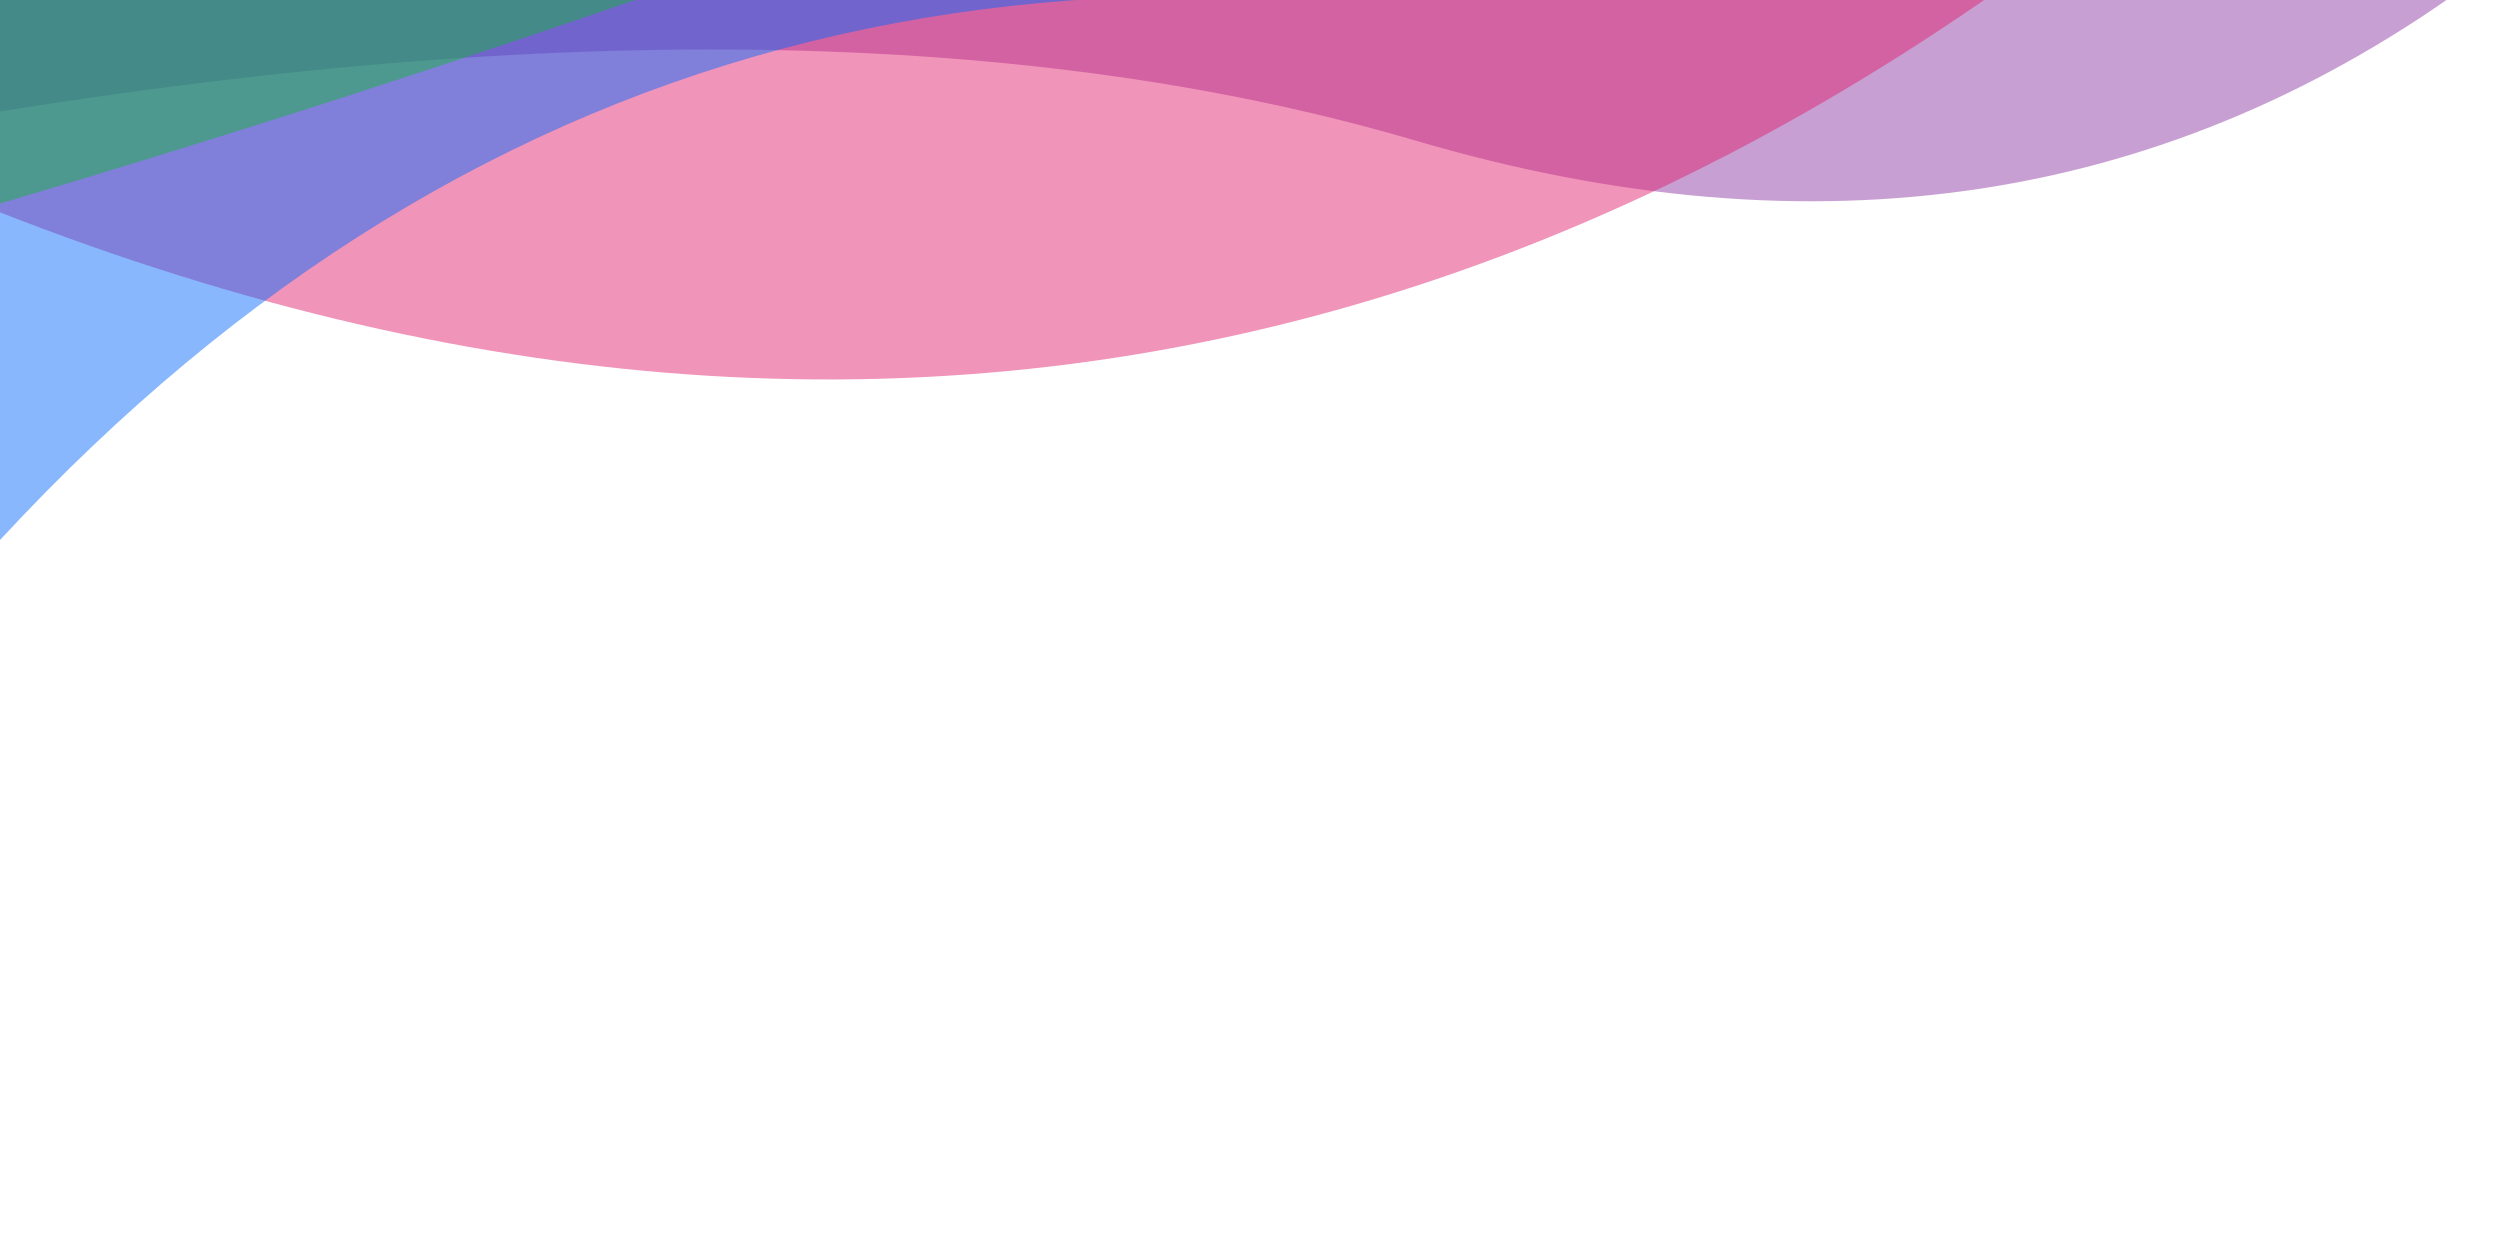 <svg xmlns="http://www.w3.org/2000/svg" width="112" height="56" viewBox="0 0 112 56">
    <g fill="none" fill-rule="evenodd">
        <path fill="#9E54B0" d="M246 293.897L130 294v38c13.753 10.156 29.614 12.59 47.582 7.3s40.774-5.44 68.418-.449v-44.954z" opacity=".56" transform="matrix(-1 0 0 1 241 -333)"/>
        <path fill="#DF216D" d="M348 246H138.478L125 308.302c35.125 40.245 74.513 51.358 118.166 33.34 43.653-18.02 78.598-18.02 104.834 0V246z" opacity=".48" transform="matrix(-1 0 0 1 241 -333)"/>
        <path fill="#0768FD" d="M182 333l255.52-80 5.48 75c-106.667 62.667-169.333 78.667-188 48s-43-45-73-43z" opacity=".48" transform="matrix(-1 0 0 1 241 -333)"/>
        <path fill="#00C221" d="M1095 0L6 227.688c207.013 138.119 399.346 173.193 577 105.224 177.655-67.97 348.321-67.97 512 0V0z" opacity=".4" transform="matrix(-1 0 0 1 241 -333)"/>
    </g>
</svg>
